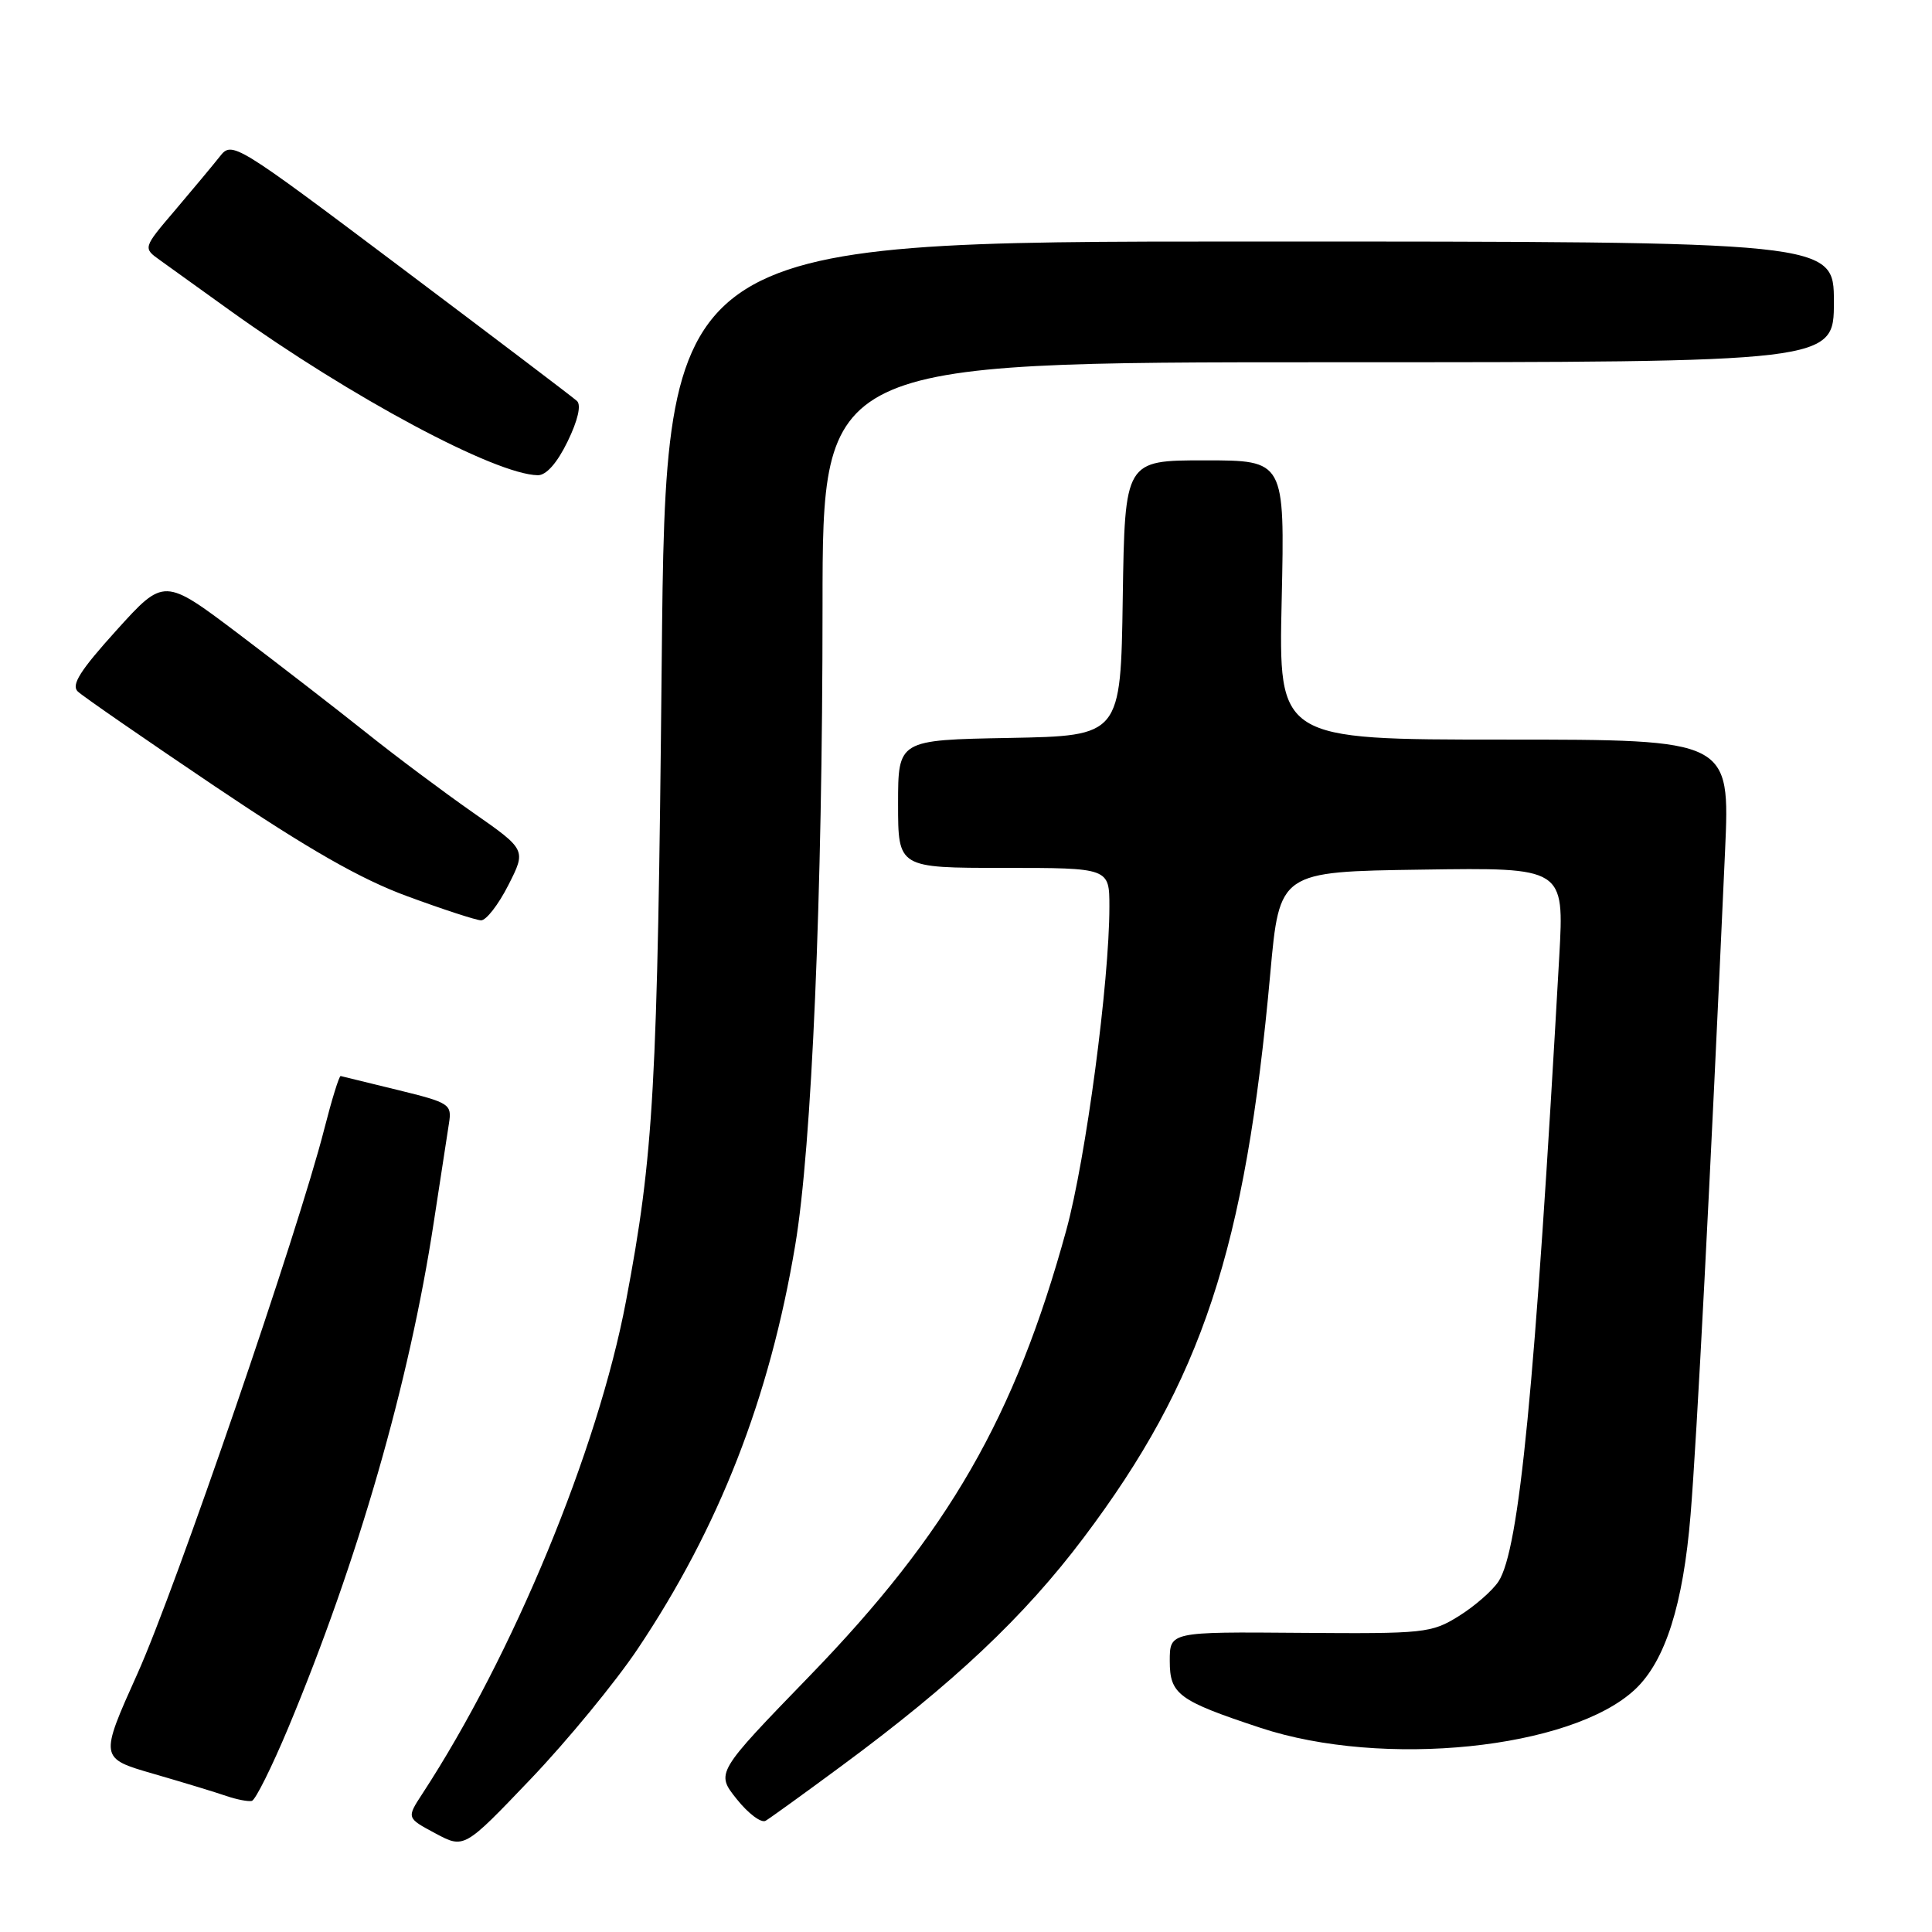 <?xml version="1.0" encoding="UTF-8" standalone="no"?>
<!DOCTYPE svg PUBLIC "-//W3C//DTD SVG 1.1//EN" "http://www.w3.org/Graphics/SVG/1.1/DTD/svg11.dtd" >
<svg xmlns="http://www.w3.org/2000/svg" xmlns:xlink="http://www.w3.org/1999/xlink" version="1.1" viewBox="0 0 256 256">
 <g >
 <path fill="currentColor"
d=" M 84.49 218.50 C 95.29 202.38 101.98 185.25 105.37 165.00 C 107.57 151.93 108.99 118.68 108.99 80.25 C 109.00 48.00 109.00 48.00 176.00 48.00 C 243.00 48.00 243.00 48.00 243.00 40.00 C 243.00 32.00 243.00 32.00 165.62 32.00 C 88.23 32.00 88.23 32.00 87.68 87.75 C 87.12 144.33 86.64 152.92 82.94 172.45 C 79.21 192.13 67.96 219.33 55.96 237.69 C 53.87 240.89 53.87 240.89 57.69 242.93 C 61.50 244.97 61.50 244.97 70.31 235.74 C 75.16 230.66 81.54 222.90 84.49 218.50 Z  M 111.50 234.00 C 126.33 223.06 135.71 214.22 143.59 203.75 C 159.25 182.96 165.02 165.53 168.32 128.98 C 169.54 115.50 169.54 115.50 188.41 115.23 C 207.27 114.95 207.27 114.95 206.61 126.73 C 203.39 184.04 201.31 205.35 198.56 209.55 C 197.76 210.77 195.39 212.84 193.30 214.14 C 189.66 216.40 188.77 216.49 172.25 216.36 C 155.00 216.22 155.00 216.22 155.00 220.08 C 155.00 224.51 156.12 225.34 167.00 228.94 C 183.23 234.32 208.24 231.76 216.66 223.85 C 220.66 220.09 223.03 212.63 224.01 200.71 C 224.83 190.77 226.60 156.71 228.58 112.75 C 229.24 98.00 229.24 98.00 199.33 98.00 C 169.41 98.00 169.41 98.00 169.83 79.50 C 170.24 61.00 170.24 61.00 159.64 61.00 C 149.05 61.00 149.05 61.00 148.77 79.25 C 148.50 97.50 148.50 97.50 133.75 97.78 C 119.00 98.05 119.00 98.05 119.00 106.53 C 119.00 115.00 119.00 115.00 133.00 115.00 C 147.00 115.00 147.00 115.00 147.00 120.15 C 147.00 130.11 143.87 153.60 141.29 163.00 C 134.49 187.77 125.67 203.09 107.30 222.05 C 94.84 234.91 94.84 234.91 97.62 238.39 C 99.15 240.31 100.87 241.60 101.45 241.26 C 102.03 240.92 106.55 237.66 111.50 234.00 Z  M 38.19 228.96 C 47.44 206.80 54.23 183.23 57.47 162.00 C 58.36 156.22 59.27 150.31 59.49 148.85 C 59.89 146.31 59.60 146.12 52.71 144.43 C 48.74 143.46 45.34 142.63 45.14 142.58 C 44.94 142.54 43.96 145.71 42.96 149.63 C 39.55 163.05 23.28 210.49 18.23 221.73 C 13.18 232.97 13.18 232.97 20.34 235.04 C 24.28 236.18 28.62 237.50 30.00 237.98 C 31.38 238.45 32.89 238.74 33.37 238.63 C 33.85 238.51 36.01 234.16 38.19 228.96 Z  M 67.35 117.30 C 69.74 112.60 69.74 112.60 62.62 107.63 C 58.70 104.89 52.35 100.14 48.50 97.06 C 44.65 93.99 37.05 88.11 31.62 84.00 C 21.74 76.54 21.74 76.54 15.43 83.52 C 10.61 88.85 9.40 90.77 10.31 91.63 C 10.96 92.25 19.15 97.91 28.50 104.21 C 40.91 112.56 47.80 116.50 54.00 118.77 C 58.67 120.49 63.05 121.92 63.73 121.95 C 64.41 121.98 66.04 119.88 67.35 117.30 Z  M 75.21 58.50 C 76.57 55.71 77.04 53.67 76.45 53.13 C 75.93 52.65 65.44 44.70 53.14 35.45 C 31.13 18.90 30.75 18.67 29.14 20.72 C 28.24 21.86 25.57 25.06 23.22 27.83 C 18.93 32.86 18.93 32.86 21.22 34.49 C 22.47 35.40 26.65 38.39 30.50 41.16 C 46.51 52.65 65.63 62.88 71.26 62.97 C 72.38 62.99 73.83 61.34 75.21 58.50 Z "/>
</g>
</svg>